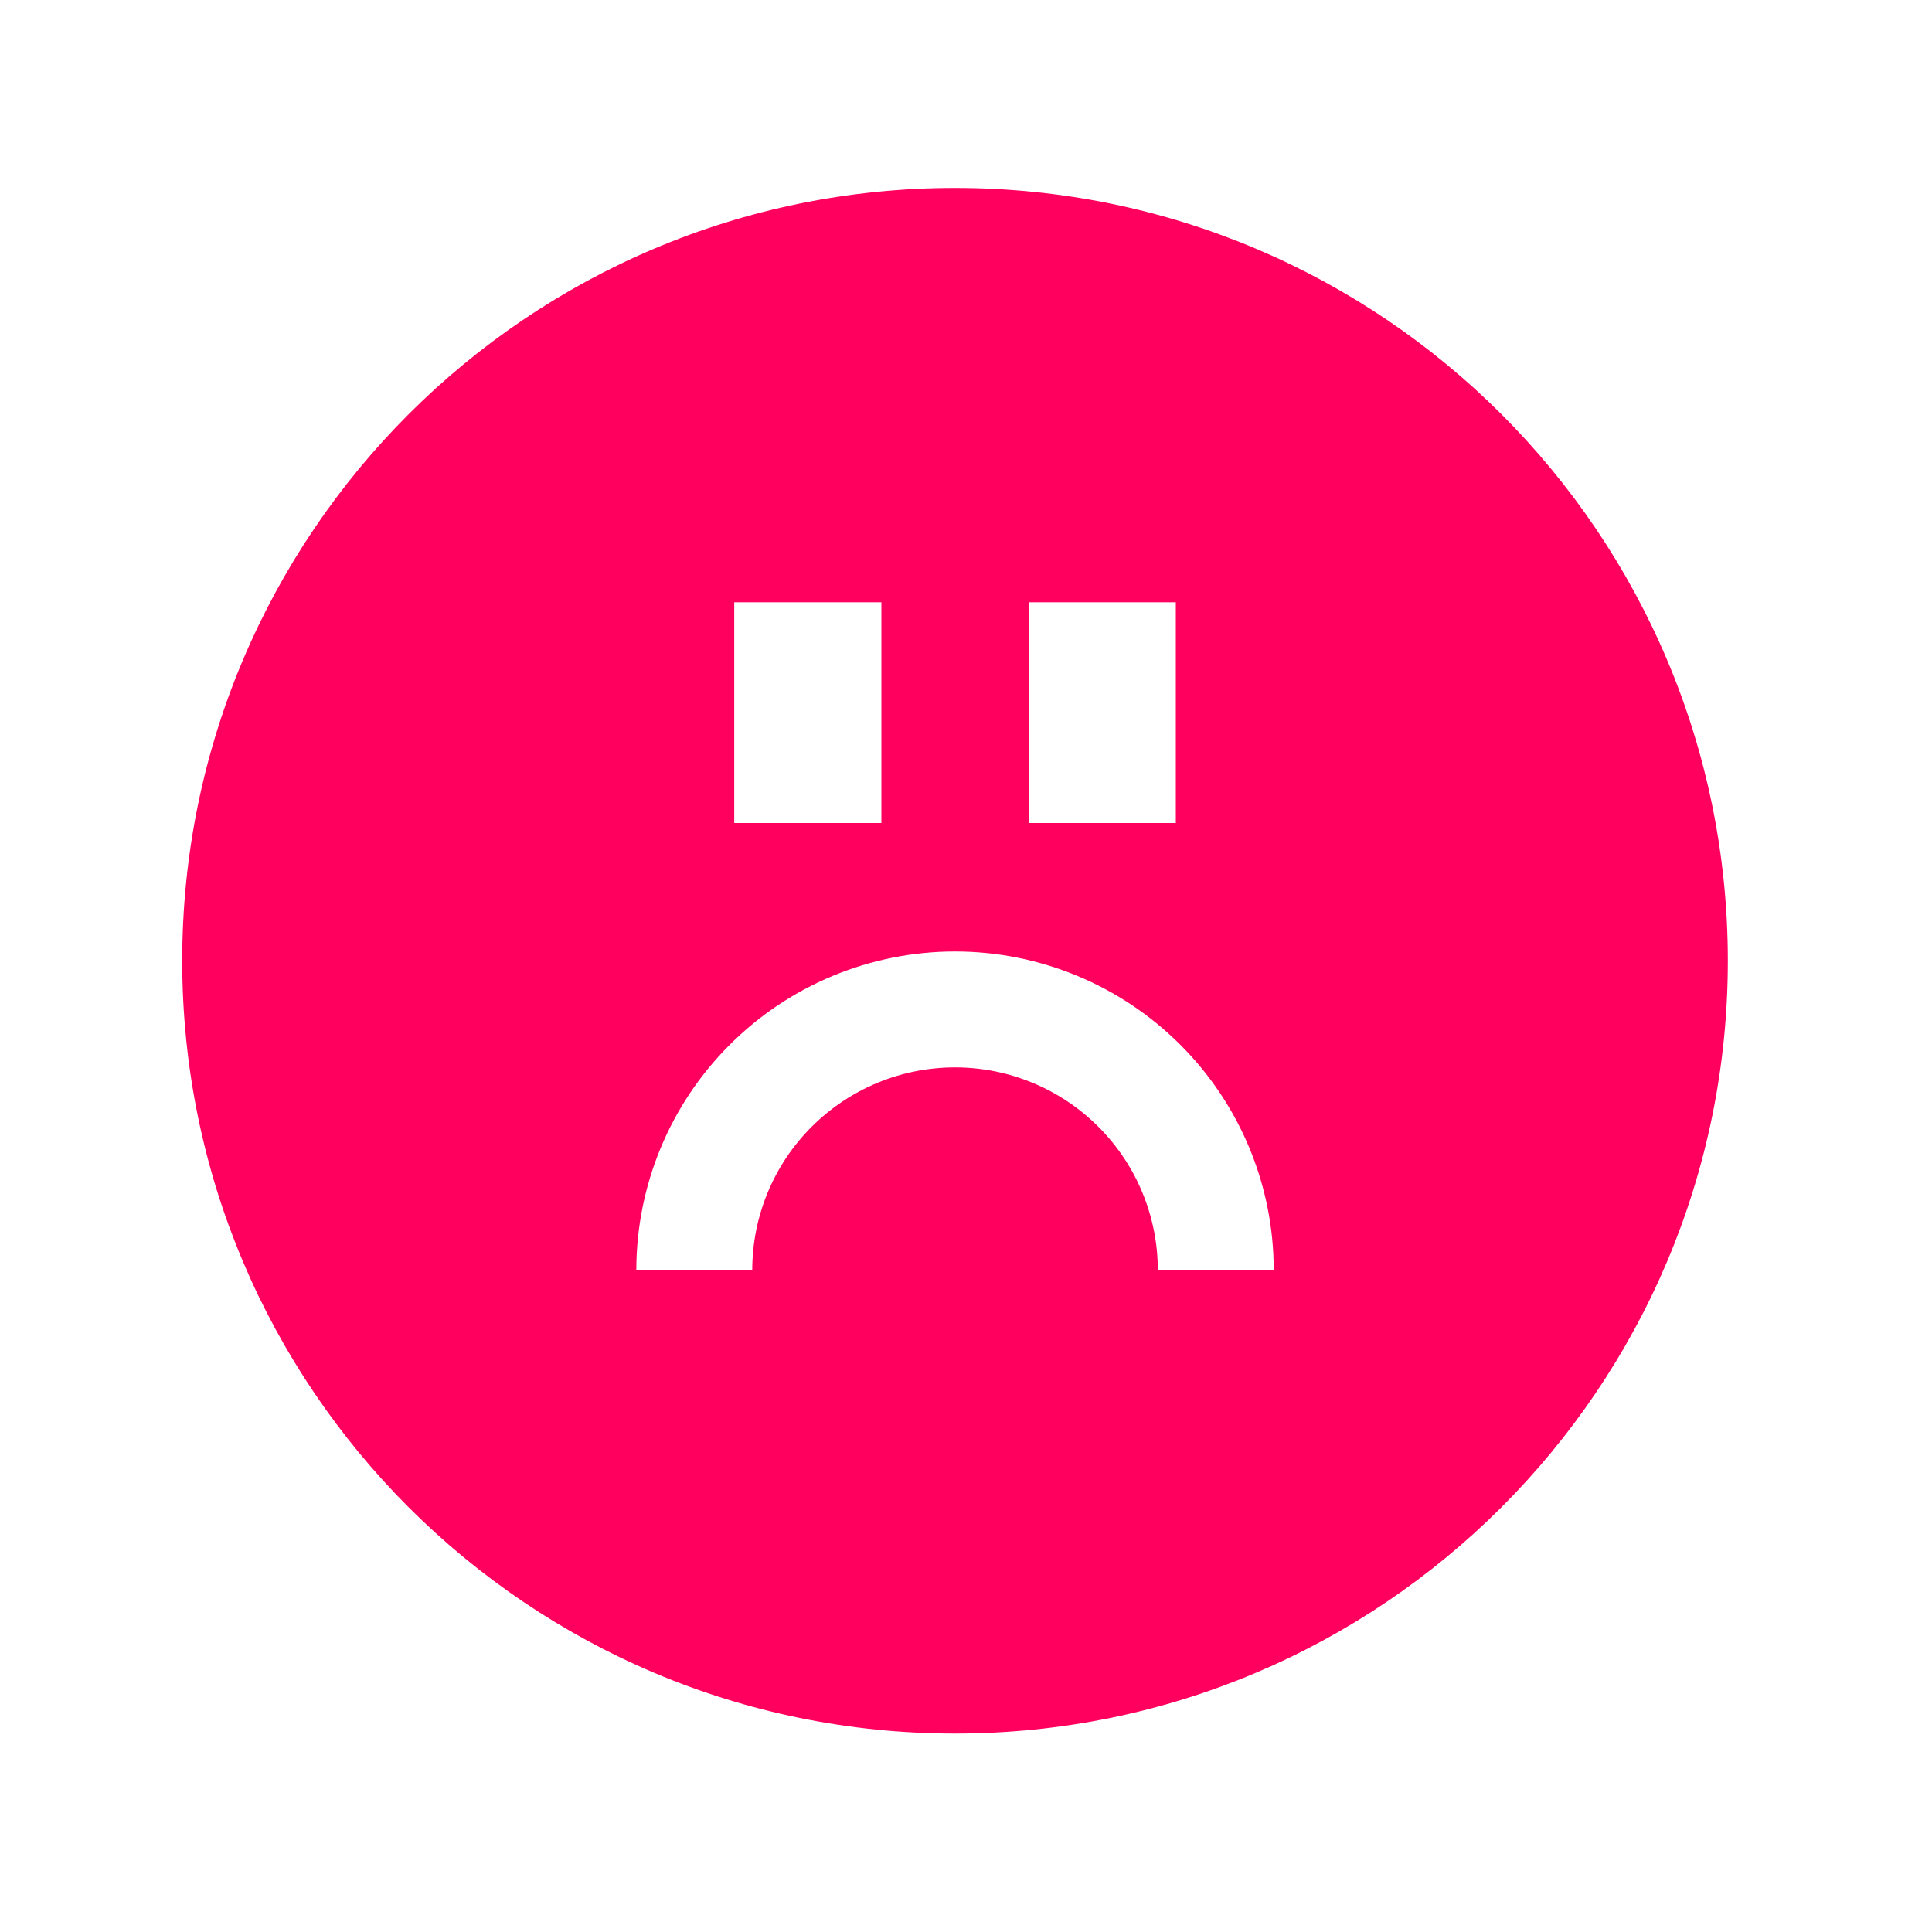 <svg width="25" height="25" viewBox="0 0 25 25" fill="none" xmlns="http://www.w3.org/2000/svg">
<path fill-rule="evenodd" clip-rule="evenodd" d="M12.358 22.432C17.881 22.432 22.358 17.955 22.358 12.432C22.358 6.909 17.881 2.432 12.358 2.432C6.835 2.432 2.358 6.909 2.358 12.432C2.358 17.955 6.835 22.432 12.358 22.432ZM11.405 7.793H9.501V10.65H11.405V7.793ZM13.311 7.793H15.215V10.65H13.311V7.793ZM9.442 13.52C8.668 14.293 8.234 15.342 8.234 16.436H9.734C9.734 15.74 10.01 15.073 10.502 14.581C10.995 14.088 11.662 13.812 12.358 13.812C13.054 13.812 13.721 14.088 14.214 14.581C14.706 15.073 14.982 15.74 14.982 16.436H16.482C16.482 15.342 16.048 14.293 15.274 13.52C14.501 12.747 13.452 12.312 12.358 12.312C11.264 12.312 10.215 12.747 9.442 13.52Z" fill="#FF005E"/>
</svg>
